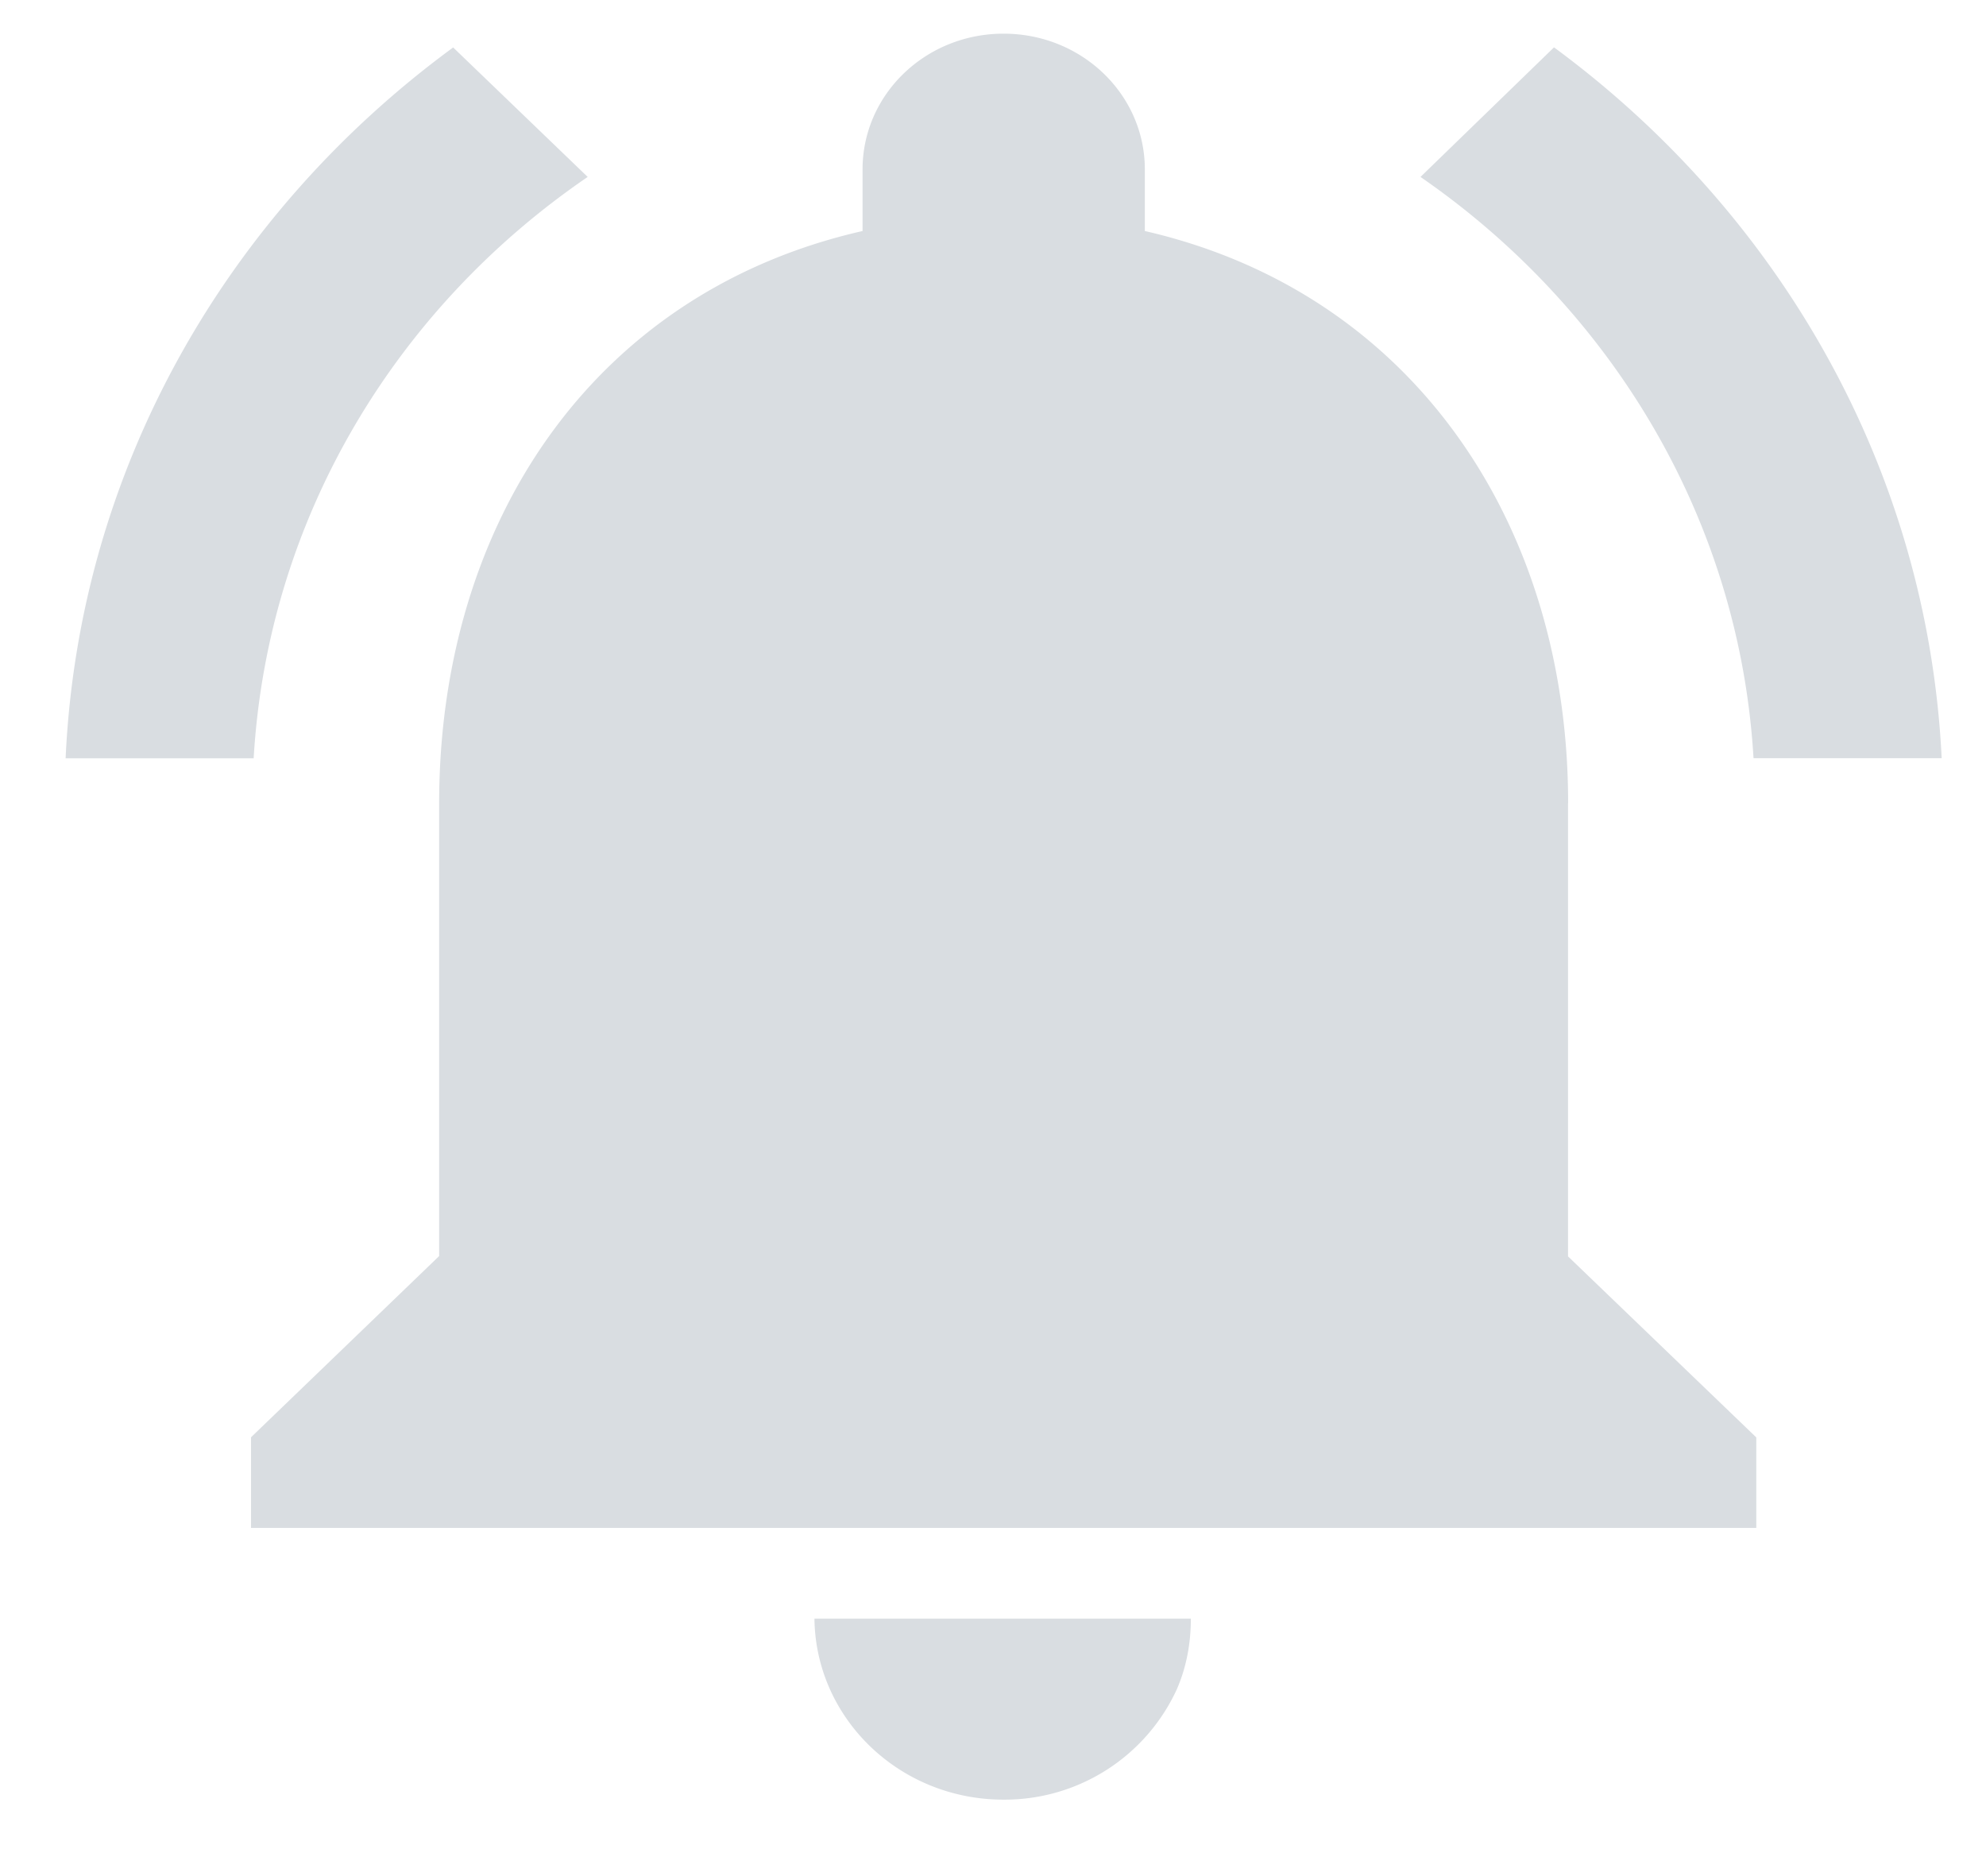 <?xml version="1.0" standalone="no"?><!DOCTYPE svg PUBLIC "-//W3C//DTD SVG 1.1//EN" "http://www.w3.org/Graphics/SVG/1.1/DTD/svg11.dtd"><svg class="icon" width="48px" height="45.34px" viewBox="0 0 1084 1024" version="1.1" xmlns="http://www.w3.org/2000/svg"><path fill="#D9DDE1" d="M320.753 96.557L247.326 25.901C124.085 116.254 43.008 255.699 35.78 413.816h102.641c7.71-131.012 77.643-245.76 182.332-317.259zM957.139 413.756h102.701c-7.71-158.057-88.847-297.562-211.607-387.915l-72.885 70.716c103.725 71.56 174.08 186.248 181.79 317.199z m-101.195 24.696c0-151.793-84.269-278.709-231.063-312.38v-33.611c0-40.96-34.455-74.089-77.101-74.089-42.586 0-76.981 33.129-76.981 74.089v33.611C323.283 159.624 239.676 286.118 239.676 438.453v247.025l-102.701 98.906v49.453h821.67v-49.393l-102.761-98.786V438.392z m-308.104 543.684a103.424 103.424 0 0 0 94.509-60.235c5.12-11.806 7.65-24.696 7.65-38.551H444.536c0.602 54.272 46.2 98.786 103.243 98.786z"  /></svg>